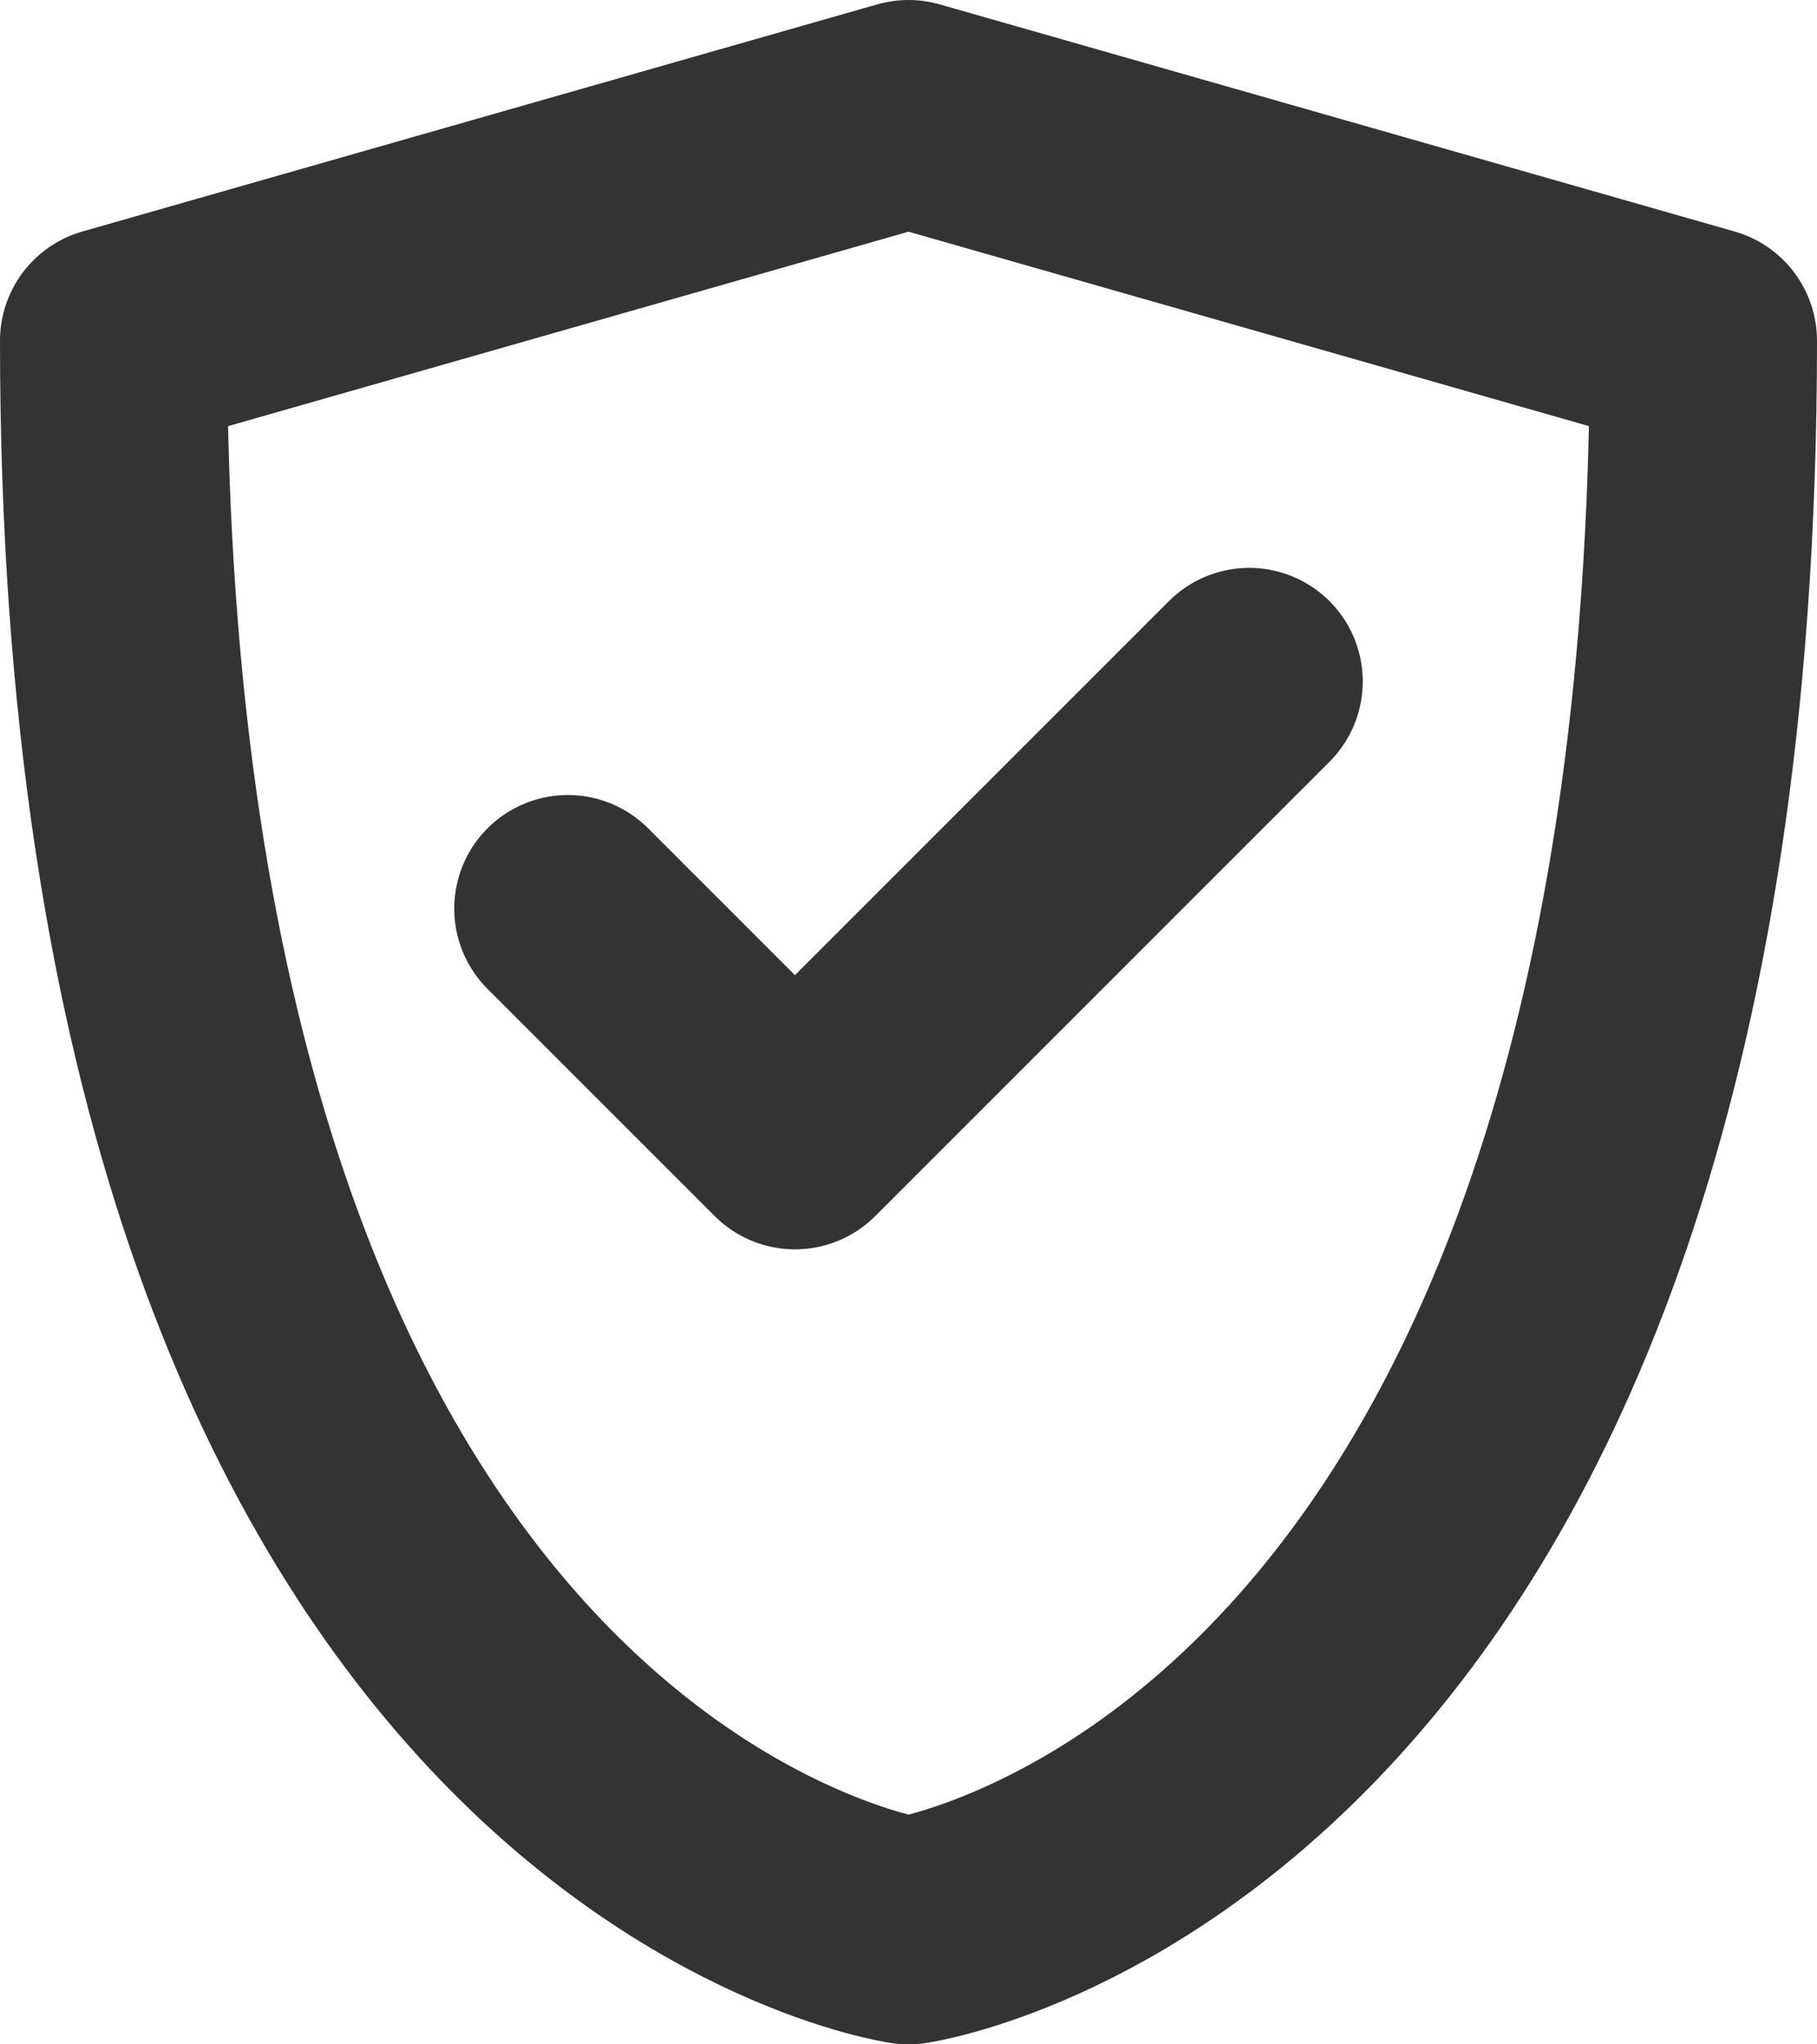 <?xml version="1.0" encoding="UTF-8"?>
<svg width="16px" height="18px" viewBox="0 0 16 18" version="1.1" xmlns="http://www.w3.org/2000/svg" xmlns:xlink="http://www.w3.org/1999/xlink">
    <!-- Generator: Sketch 61 (89581) - https://sketch.com -->
    <title>Icons / Email</title>
    <desc>Created with Sketch.</desc>
    <g id="Invision-6" stroke="none" stroke-width="1" fill="none" fill-rule="evenodd">
        <g id="Verification-email" transform="translate(-514, -364)">
            <g id="Icons-/-Shield-check" transform="translate(510, 361)">
                <rect id="Rectangle" fill="#000000" fill-rule="evenodd" opacity="0" x="0" y="0" width="24" height="24"></rect>
                <path d="M12,20 C12,20 5,19 5,6 L12,4 L19,6 C19,19 12,20 12,20 Z" id="Stroke-1" stroke="#333333" stroke-width="2" stroke-linecap="round" stroke-linejoin="round"></path>
                <polyline id="Stroke-3" stroke="#333333" stroke-width="2" stroke-linecap="round" stroke-linejoin="round" points="9 11 11 13 15 9"></polyline>
            </g>
        </g>
    </g>
</svg>